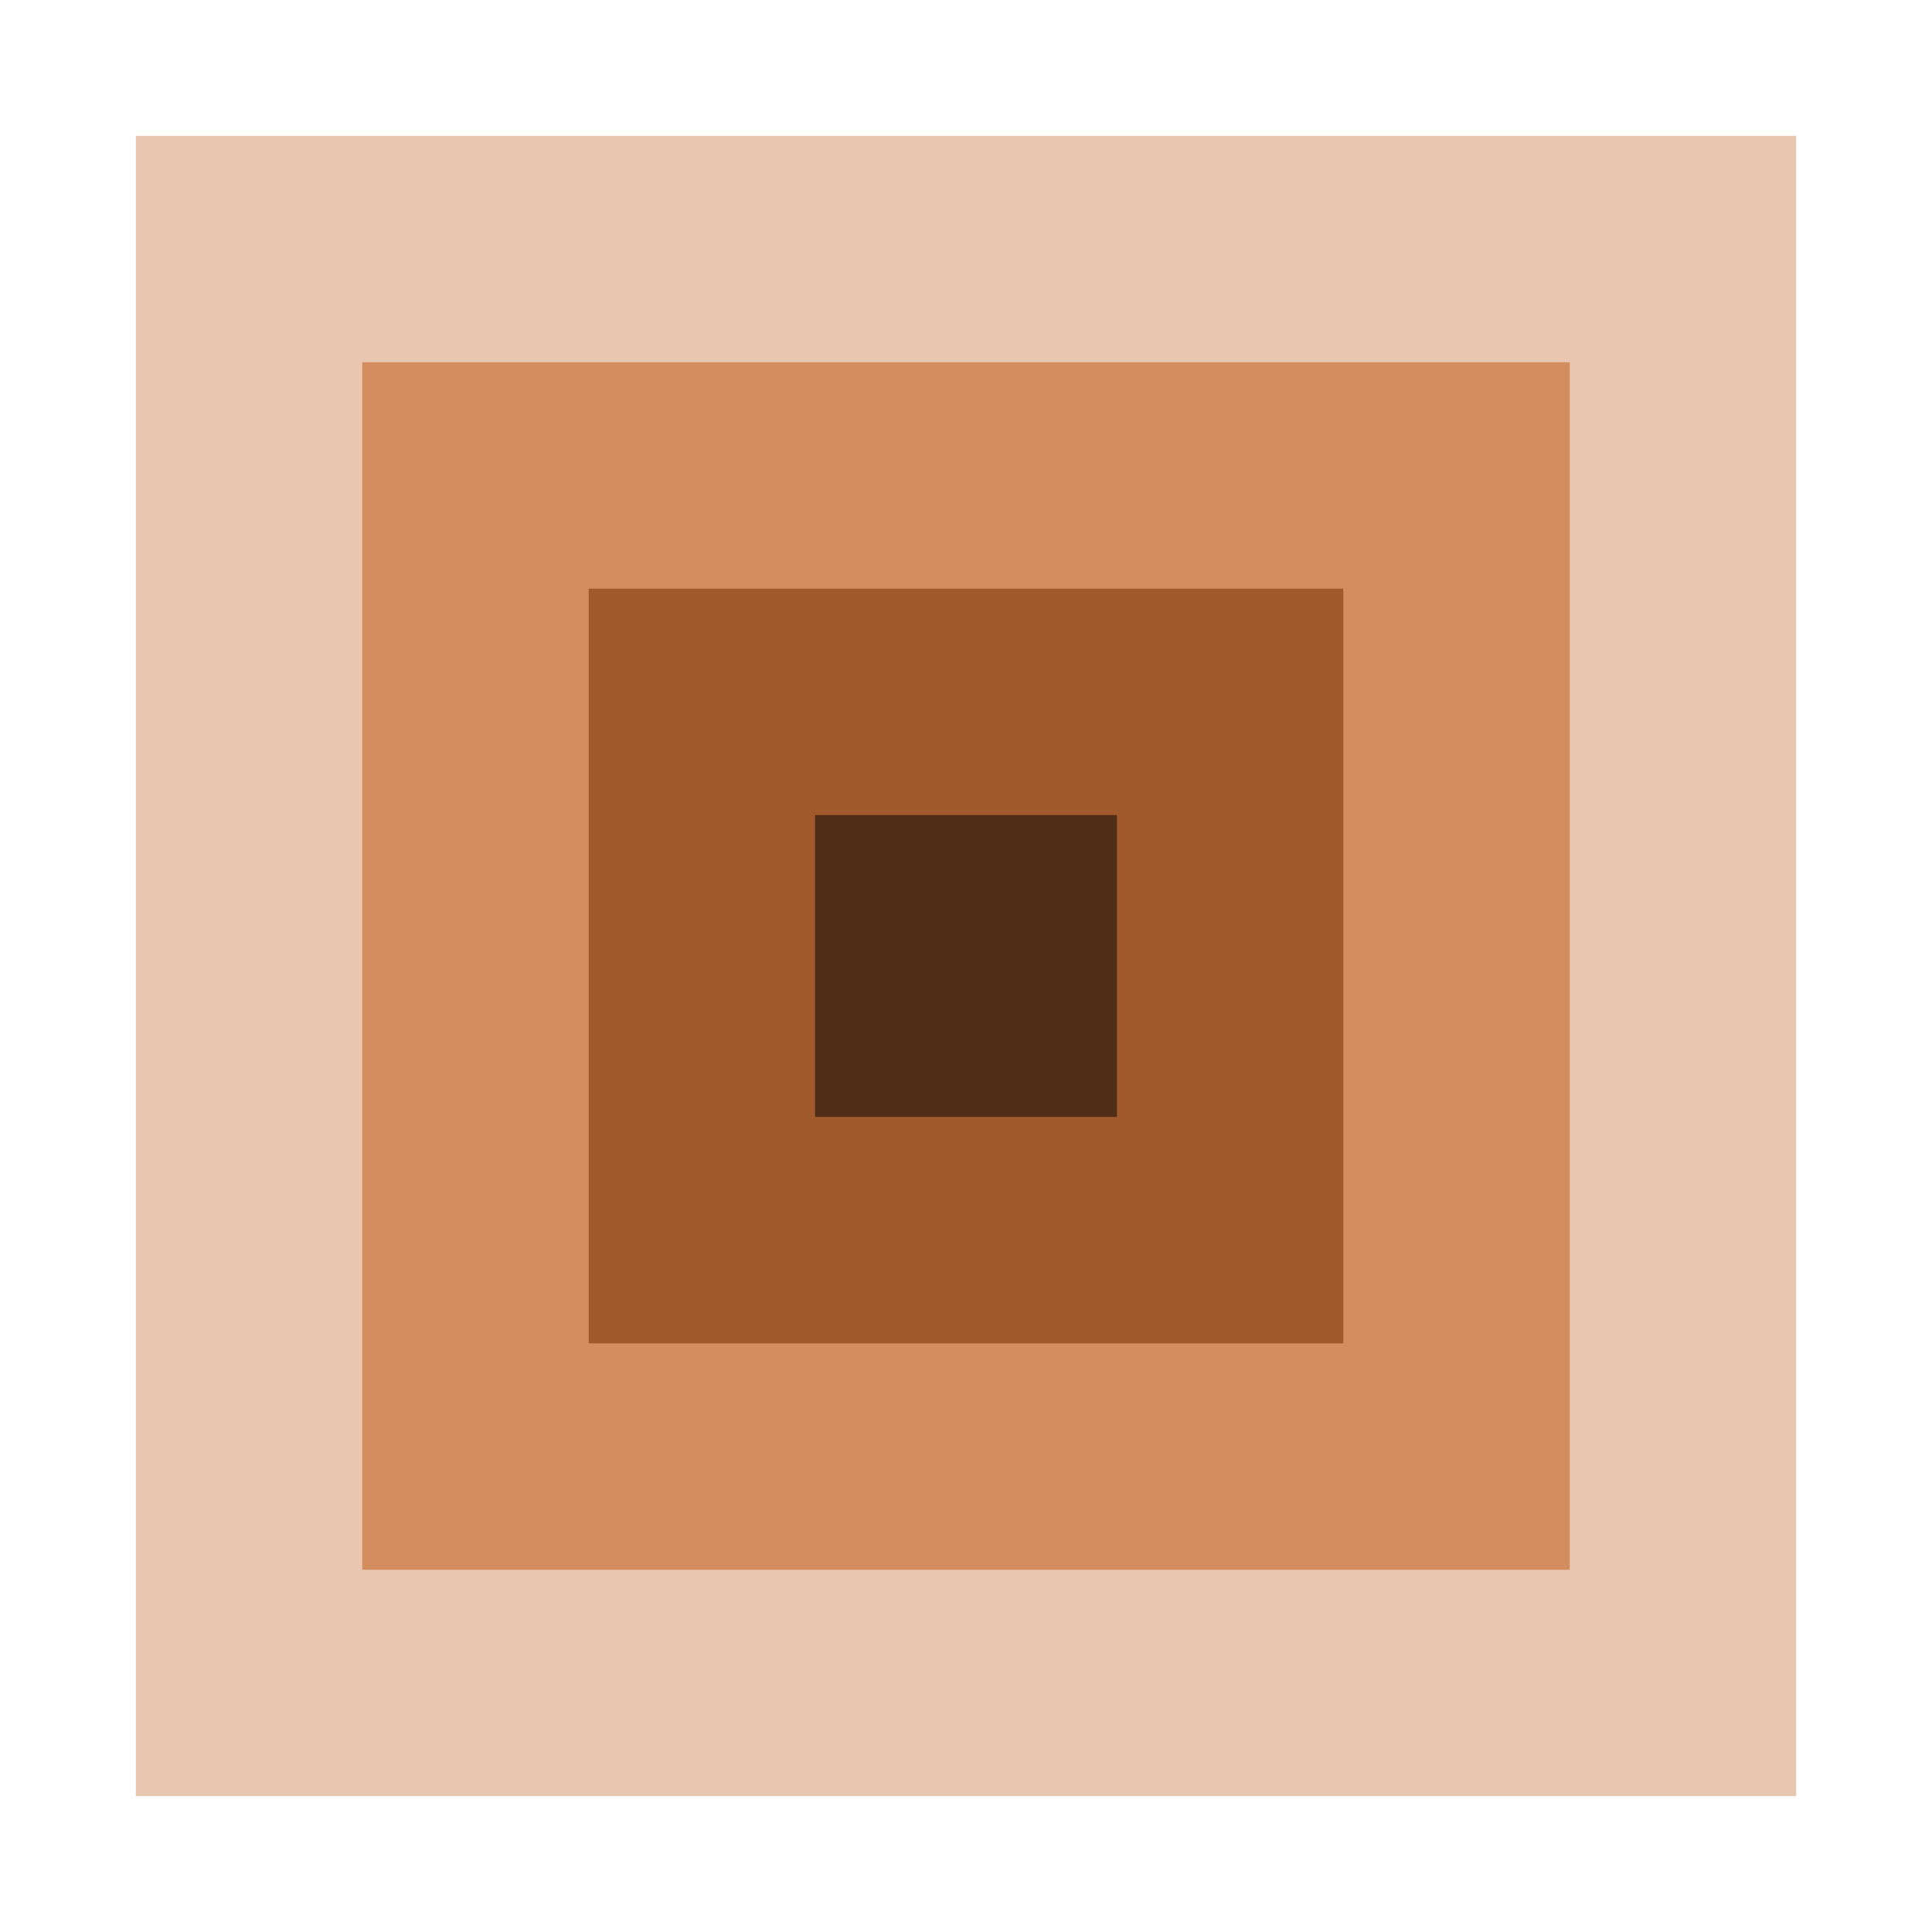 <?xml version="1.0" encoding="UTF-8" standalone="no"?>
<!-- Created with Inkscape (http://www.inkscape.org/) -->

<svg
   xmlns:dc="http://purl.org/dc/elements/1.1/"
   xmlns:cc="http://creativecommons.org/ns#"
   xmlns:rdf="http://www.w3.org/1999/02/22-rdf-syntax-ns#"
   xmlns:svg="http://www.w3.org/2000/svg"
   xmlns="http://www.w3.org/2000/svg"
   xmlns:sodipodi="http://sodipodi.sourceforge.net/DTD/sodipodi-0.dtd"
   xmlns:inkscape="http://www.inkscape.org/namespaces/inkscape"
   width="64"
   height="64"
   id="svg7722"
   version="1.1"
   inkscape:version="0.91 r13725"
   viewBox="0 0 64 64"
   sodipodi:docname="1-a.svg">
  <defs
     id="defs7724" />
  <sodipodi:namedview
     id="base"
     pagecolor="#ffffff"
     bordercolor="#666666"
     borderopacity="1.0"
     inkscape:pageopacity="0.0"
     inkscape:pageshadow="2"
     inkscape:zoom="5.5"
     inkscape:cx="17.091065"
     inkscape:cy="35.050247"
     inkscape:current-layer="layer1"
     showgrid="true"
     inkscape:document-units="px"
     inkscape:grid-bbox="true"
     inkscape:window-width="1898"
     inkscape:window-height="1028"
     inkscape:window-x="8"
     inkscape:window-y="38"
     inkscape:window-maximized="0" />
  <g
     id="layer1"
     inkscape:label="Layer 1"
     inkscape:groupmode="layer">
    <rect
       style="opacity:1;fill:#e9c6af;fill-opacity:1;fill-rule:evenodd;stroke:none;stroke-width:8.713;stroke-miterlimit:4;stroke-dasharray:none;stroke-opacity:1"
       id="rect8270"
       width="55"
       height="55"
       x="4.5"
       y="4.5" />
    <rect
       style="opacity:1;fill:#d38d5f;fill-opacity:1;fill-rule:evenodd;stroke:none;stroke-width:8.439;stroke-miterlimit:4;stroke-dasharray:none;stroke-opacity:1"
       id="rect8274"
       width="40"
       height="40"
       x="12"
       y="12" />
    <rect
       style="opacity:1;fill:#a05a2c;fill-opacity:1;fill-rule:evenodd;stroke:none;stroke-width:8.713;stroke-miterlimit:4;stroke-dasharray:none;stroke-opacity:1"
       id="rect7641"
       width="25"
       height="25"
       x="19.5"
       y="19.5" />
    <rect
       style="opacity:1;fill:#502d16;fill-opacity:1;fill-rule:evenodd;stroke:none;stroke-width:8.713;stroke-miterlimit:4;stroke-dasharray:none;stroke-opacity:1"
       id="rect7643"
       width="10"
       height="10"
       x="27"
       y="27" />
  </g>
</svg>

